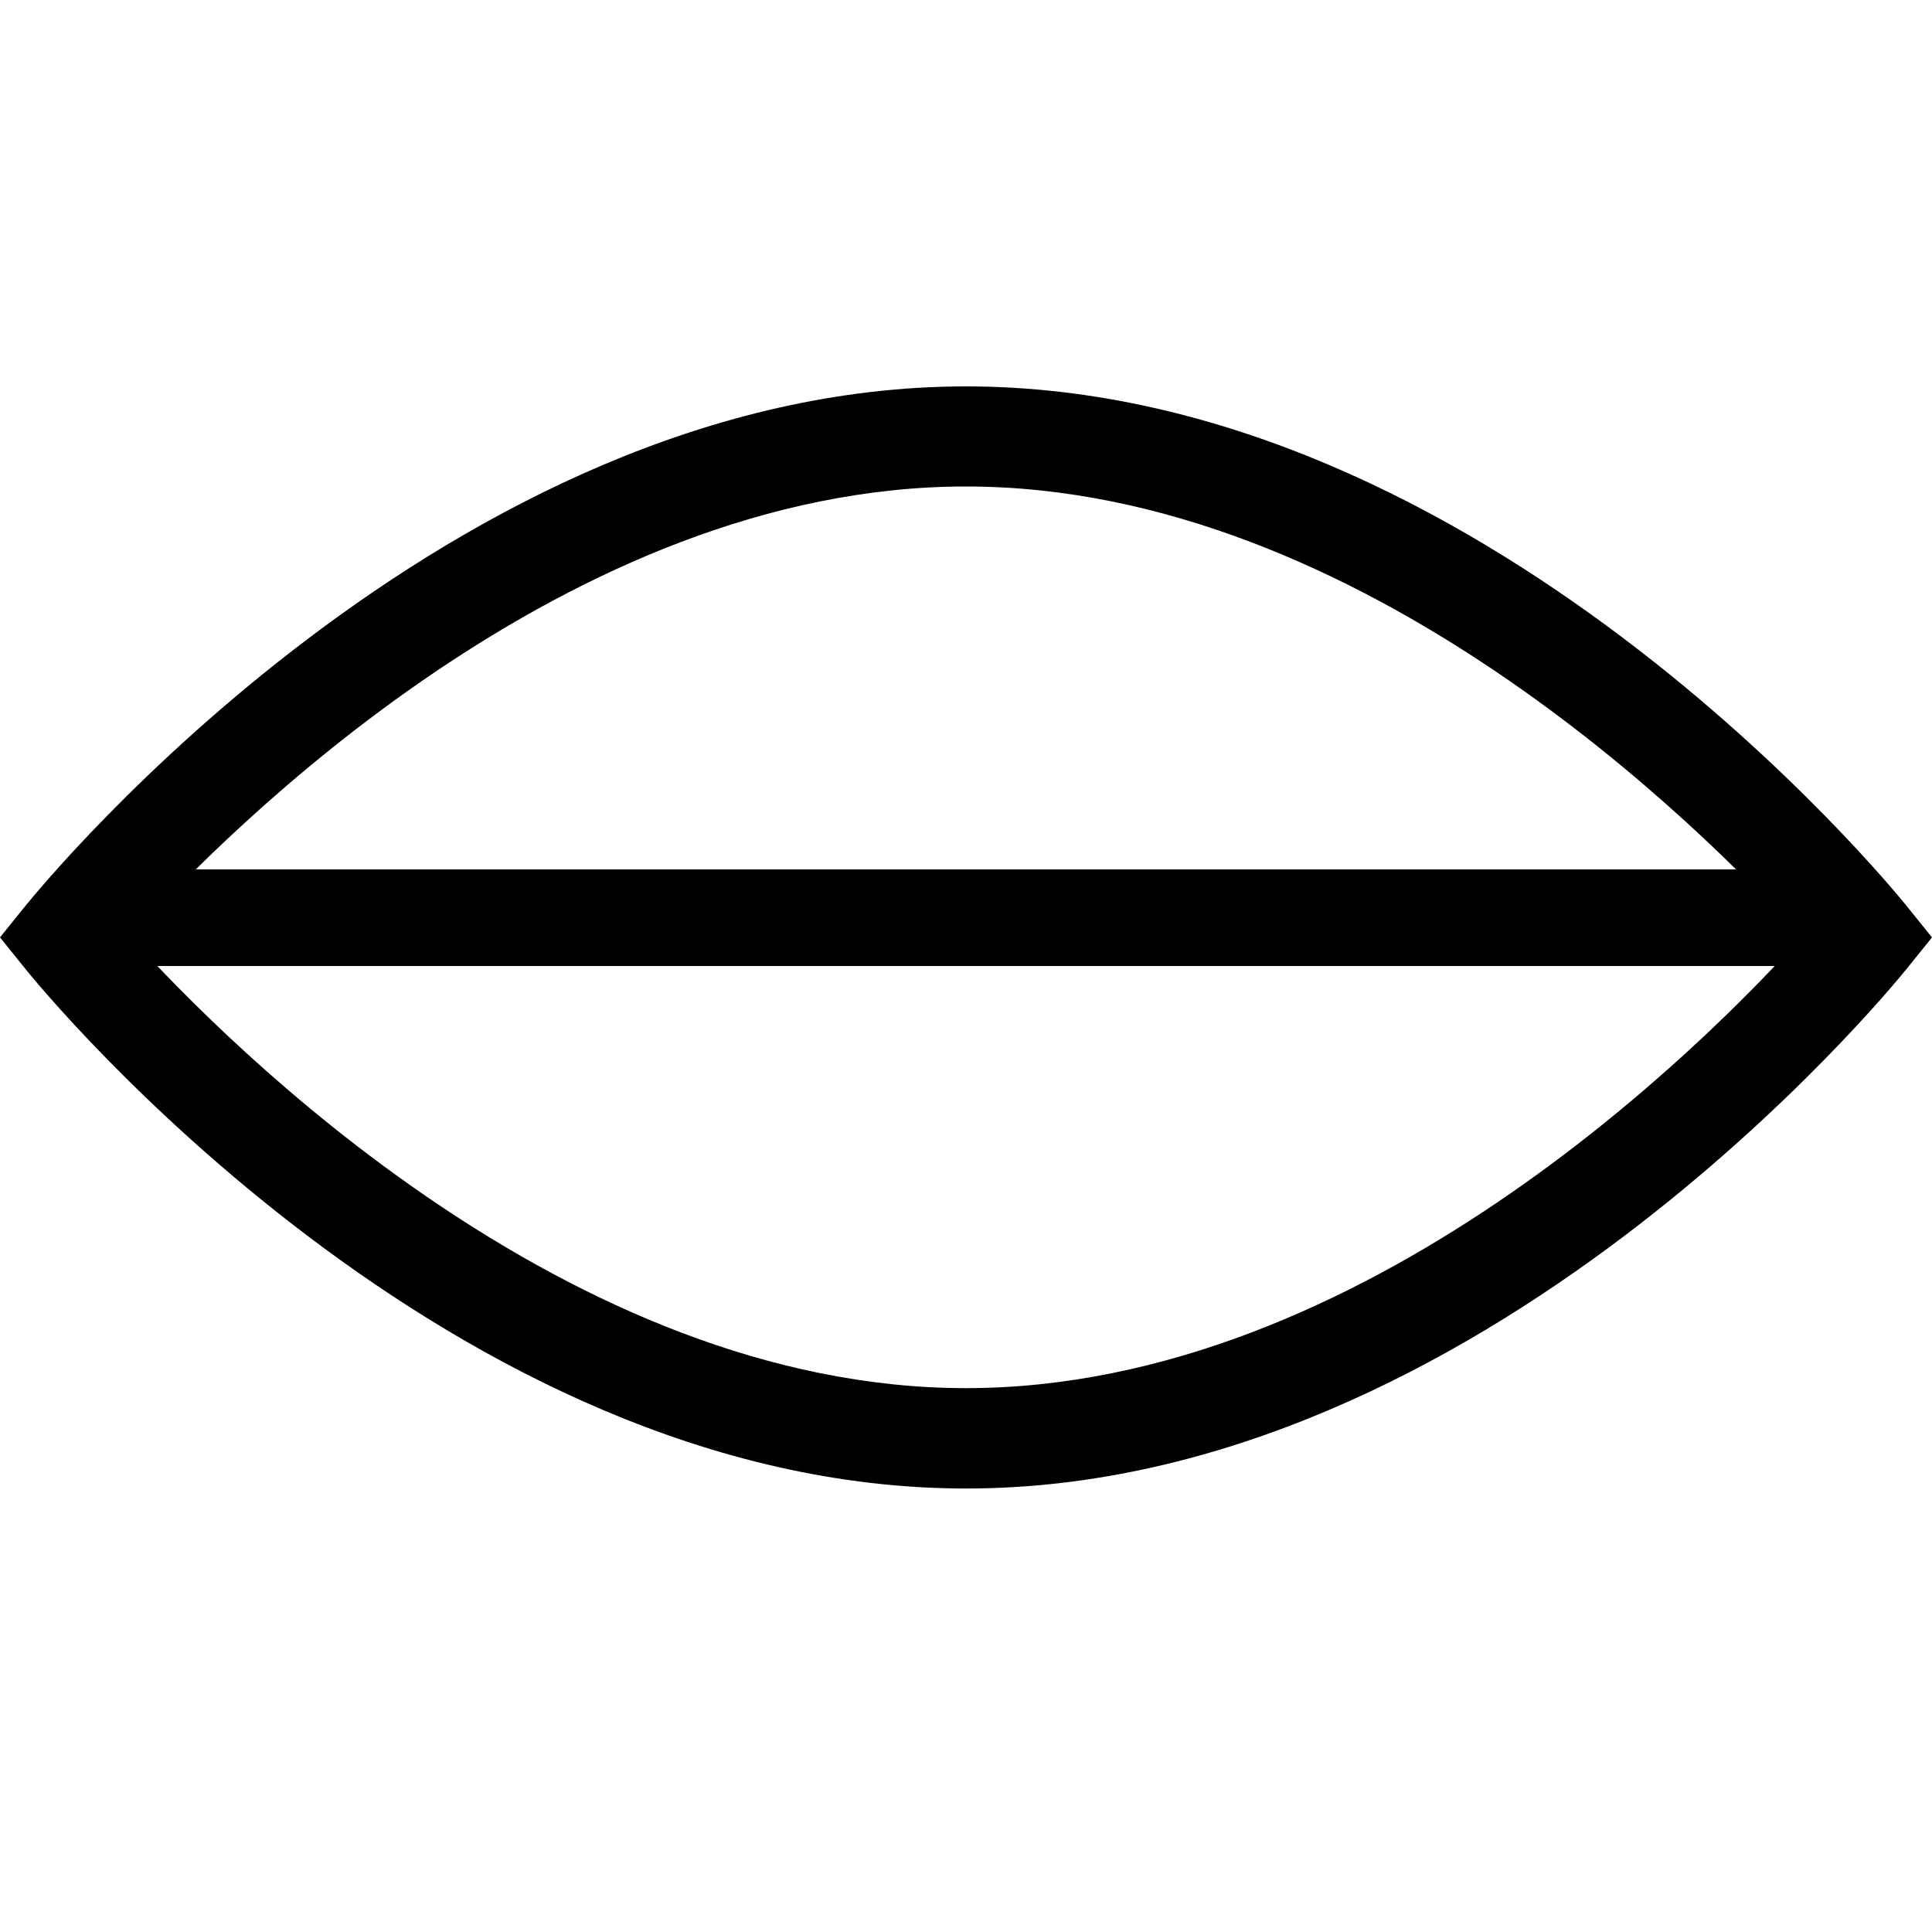<?xml version="1.0" standalone="no"?><!DOCTYPE svg PUBLIC "-//W3C//DTD SVG 1.1//EN" "http://www.w3.org/Graphics/SVG/1.1/DTD/svg11.dtd"><svg t="1564406102496" class="icon" viewBox="0 0 1024 1024" version="1.1" xmlns="http://www.w3.org/2000/svg" p-id="883" xmlns:xlink="http://www.w3.org/1999/xlink" width="200" height="200"><defs><style type="text/css"></style></defs><path d="M1010.586 480.205C1001.472 468.941 785.51 204.8 512 204.8S22.528 468.992 13.414 480.205L0 496.845l13.414 16.64c9.062 11.264 225.075 275.456 498.586 275.456s489.472-264.192 498.586-275.456L1024 496.845l-13.414-16.64zM512 735.744c-210.33 0-391.424-182.17-442.726-238.95 51.2-56.832 232.038-238.95 442.726-238.95 210.33 0 391.424 182.221 442.726 238.95-51.2 56.832-232.038 238.95-442.726 238.95z" p-id="884"></path><path d="M51.2 460.8h921.6v51.2H51.2z" p-id="885"></path></svg>